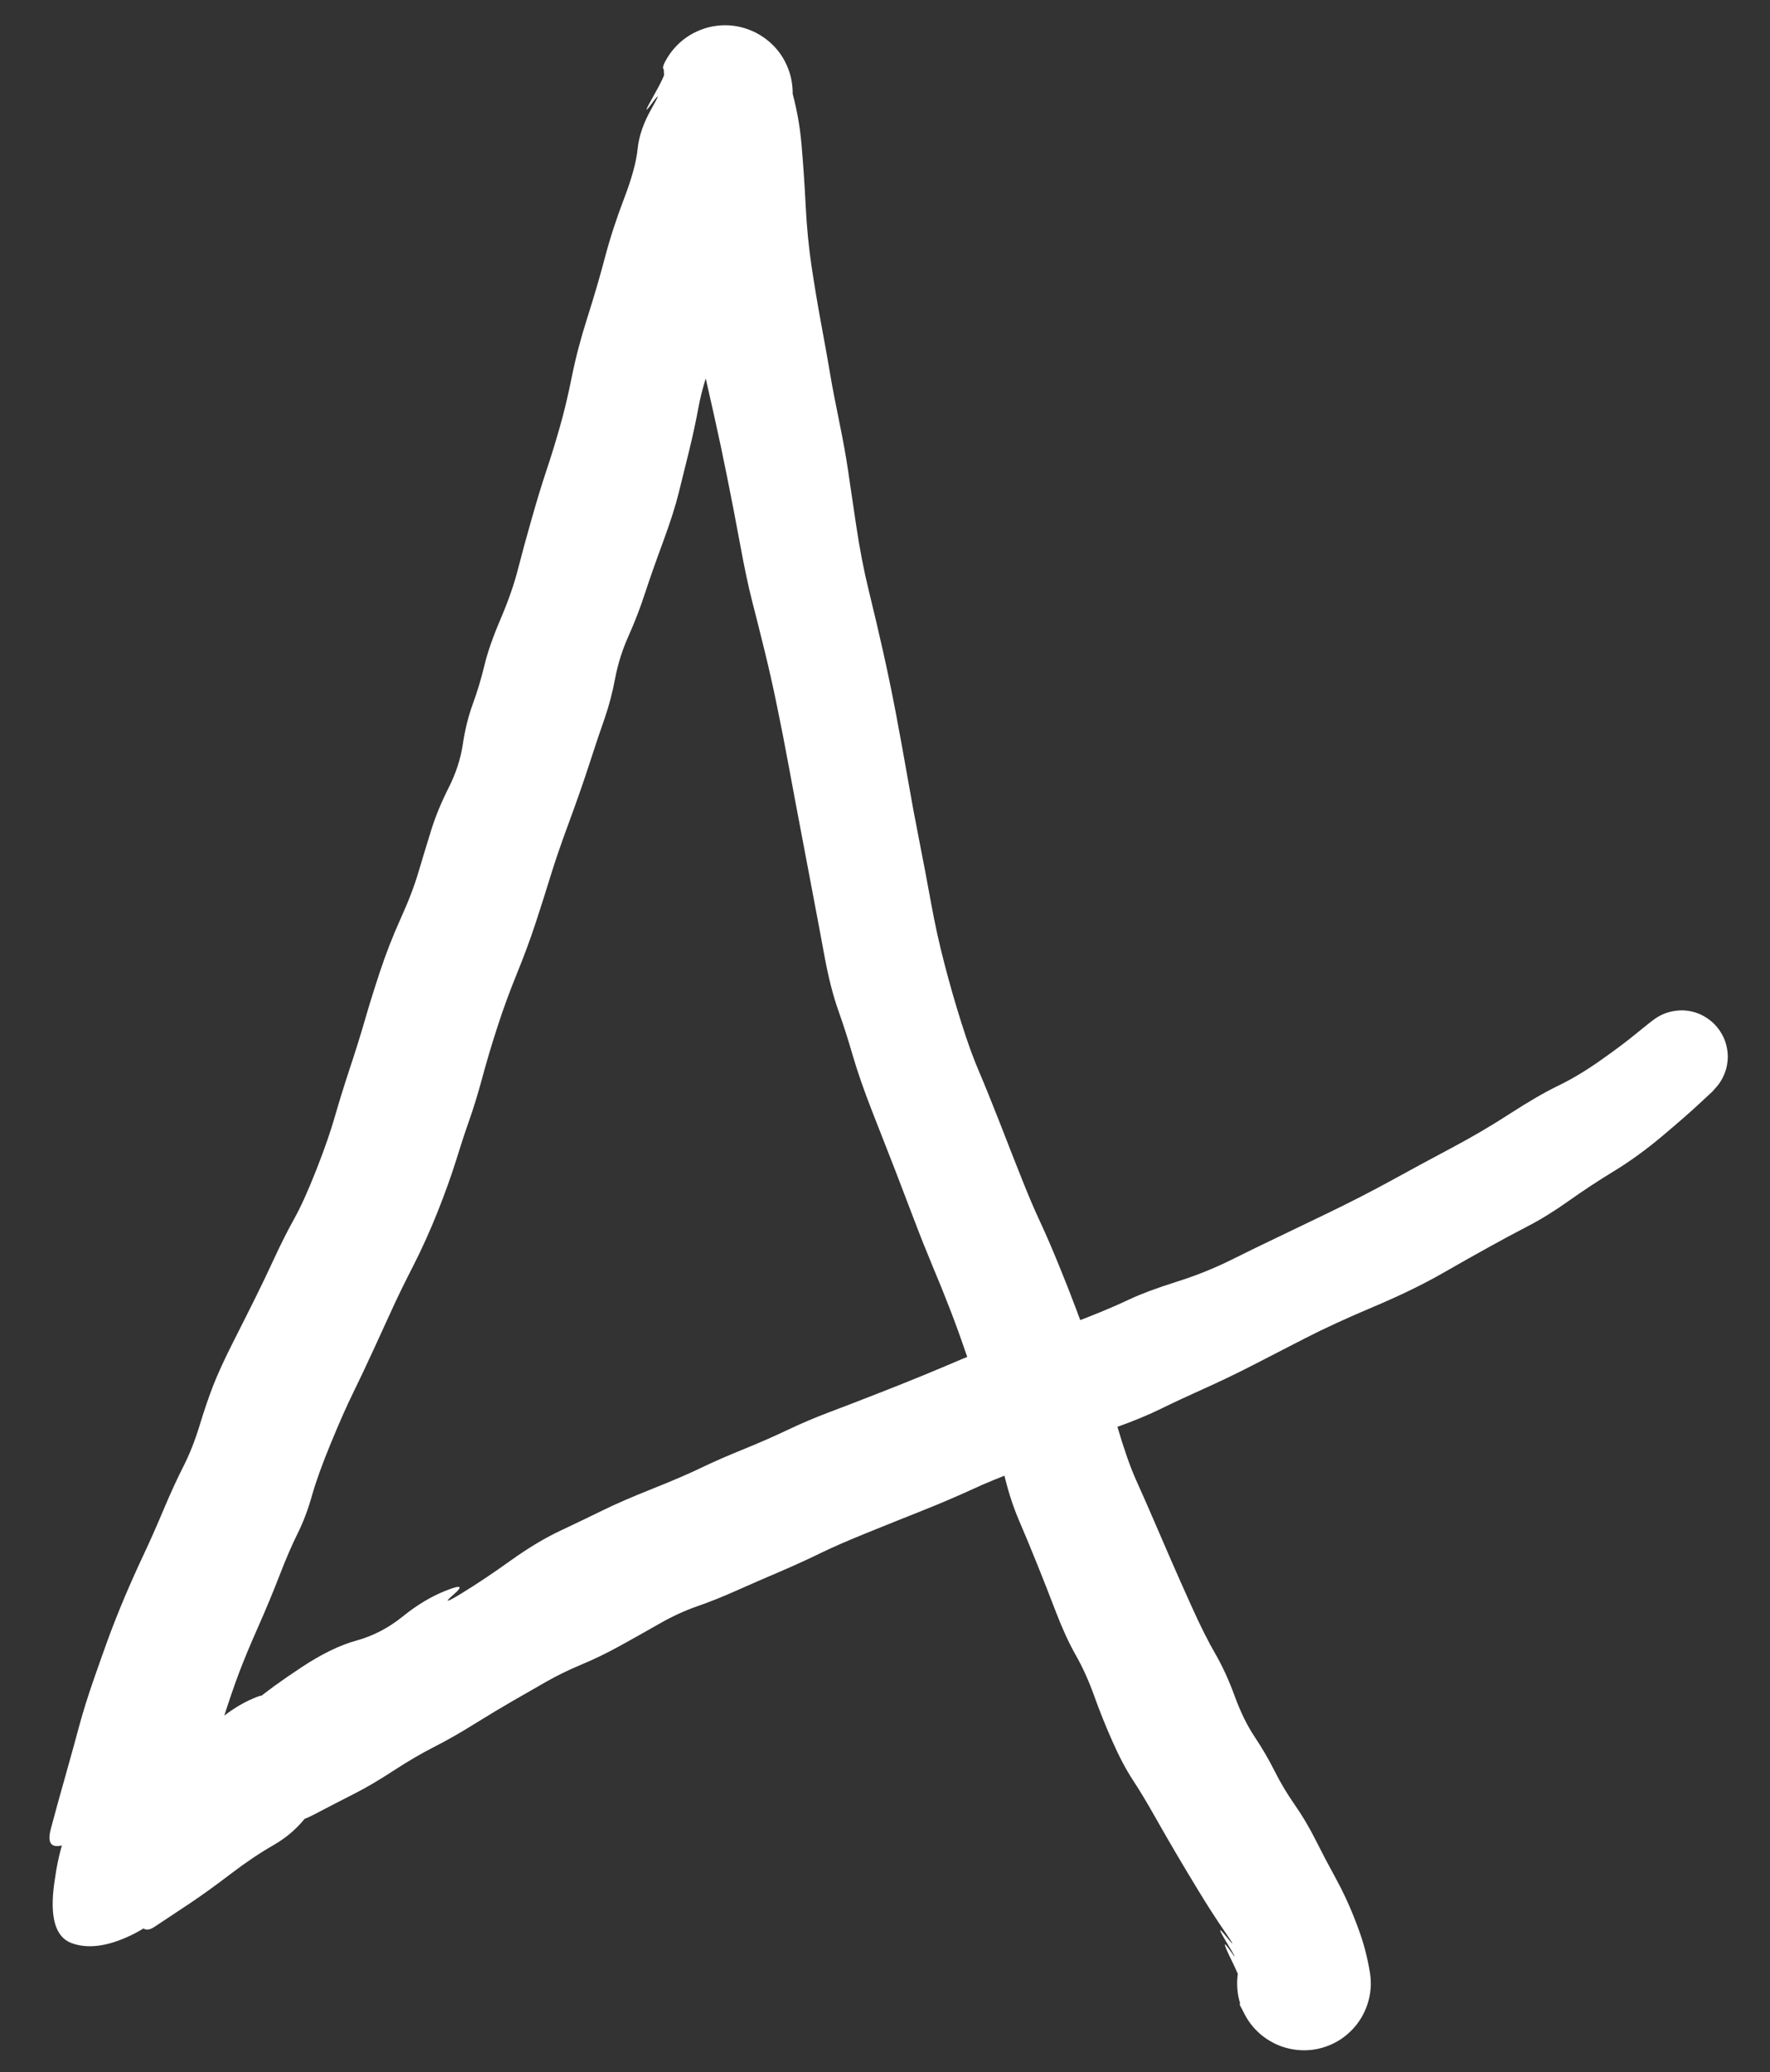 <svg xmlns="http://www.w3.org/2000/svg" xmlns:xlink="http://www.w3.org/1999/xlink" fill="none" version="1.1" width="200" height="234" viewBox="0 0 200 234"><rect x="0" y="0" width="200" height="234" fill="#333333" stroke="none"/><defs><clipPath id="master_svg0_5_02"><rect x="0" y="0" width="200" height="234" rx="0"/></clipPath></defs><g clip-path="url(#master_svg0_5_02)"><g><g><path d="M193.47,123.294L191.97,124.684Q190.48,126.074,187.79,128.334Q185.1,130.594,182.4,132.244Q179.69,133.894,177.27,135.614Q174.85,137.334,172.63,138.484Q170.41,139.634,168.36,140.774Q166.3,141.904,163.05,143.764Q159.8,145.634,155.22,147.574Q150.64,149.504,147.44,151.154Q144.25,152.804,141.49,154.214Q138.74,155.624,135.99,156.854Q133.25,158.084,131.19,159.094Q129.14,160.104,126.17,161.174Q123.2,162.254,120.55,163.644Q117.91,165.024,115.07,166.064Q112.24,167.094,109.69,168.274Q107.13,169.444,104.19,170.614Q101.24,171.784,97.91,173.134Q94.58,174.484,92.67,175.424Q90.75,176.364,88.2,177.464Q85.64,178.554,83.28,179.604Q80.92,180.664,78.78,181.404Q76.64,182.144,74.4,183.434Q72.16,184.714,69.98,185.914Q67.8,187.114,65.68,187.994Q63.57,188.874,61.67,189.954Q59.76,191.044,57.89,192.124Q56.01,193.204,53.61,194.694Q51.21,196.194,49.06,197.284Q46.92,198.374,44.49,199.954Q42.06,201.544,40.09,202.544Q38.12,203.544,35.6,204.864Q33.07,206.194,34.68,204.554Q36.3,202.914,34.76,204.974Q33.22,207.044,30.93,208.364Q28.63,209.674,26.06,211.634Q23.5,213.584,21.5,214.924Q19.49,216.254,17.43,217.624Q15.37,218.994,15.17,213.944Q14.97,208.894,12.55,208.064Q10.12,207.244,7.58,208.224Q5.04,209.204,5.74,206.554Q6.44,203.914,7.4,200.534Q8.35,197.154,8.96,194.884Q9.57,192.624,10.55,189.784Q11.54,186.944,12.28,184.914Q13.03,182.884,14.07,180.404Q15.12,177.934,16.21,175.614Q17.31,173.284,18.49,170.474Q19.68,167.654,20.73,165.594Q21.78,163.524,22.55,160.994Q23.32,158.464,24.09,156.474Q24.87,154.484,26.35,151.554Q27.83,148.634,28.83,146.614Q29.84,144.594,30.99,142.104Q32.14,139.624,33.23,137.664Q34.33,135.704,35.74,132.124Q37.15,128.534,37.86,126.024Q38.58,123.514,39.54,120.614Q40.5,117.724,41.2,115.304Q41.89,112.894,42.91,109.804Q43.93,106.714,45.26,103.764Q46.6,100.823,47.3,98.433Q48.01,96.053,48.72,93.763Q49.43,91.473,50.67,89.013Q51.92,86.553,52.29,84.083Q52.66,81.603,53.42,79.513Q54.19,77.413,54.72,75.213Q55.24,73.003,56.57,69.893Q57.9,66.773,58.55,64.193Q59.21,61.613,60.1,58.513Q60.98,55.413,61.75,53.113Q62.52,50.813,63.24,48.283Q63.97,45.753,64.61,42.563Q65.25,39.373,66.38,35.833Q67.51,32.283,68.36,29.063Q69.21,25.833,70.53,22.393Q71.84,18.953,72.05,16.793Q72.27,14.633,73.63,12.253Q74.99,9.873,73.66,11.673Q72.34,13.483,73.9,10.733Q75.46,7.973,75.09,7.883Q74.72,7.793,75.15,6.973Q75.58,6.143,76.19,5.453Q76.8,4.753,77.56,4.223Q78.33,3.693,79.19,3.363Q80.06,3.023,80.98,2.913Q81.9,2.793,82.82,2.903Q83.74,3.013,84.61,3.343Q85.48,3.663,86.24,4.193Q87.01,4.713,87.63,5.403Q88.25,6.103,88.68,6.913Q89.11,7.733,89.34,8.633Q89.56,9.533,89.57,10.463Q89.57,11.393,89.35,12.293Q89.13,13.193,88.7,9.673Q88.27,6.143,89.28,9.563Q90.29,12.983,90.57,16.343Q90.86,19.703,91.04,23.283Q91.22,26.863,91.71,30.133Q92.2,33.403,92.82,36.743Q93.44,40.083,93.8,42.233Q94.16,44.373,94.83,47.613Q95.49,50.843,95.81,53.033Q96.13,55.223,96.73,59.253Q97.33,63.293,98.16,66.673Q98.99,70.053,99.76,73.473Q100.53,76.893,101.22,80.503Q101.9,84.103,102.55,87.813Q103.19,91.513,103.86,94.883Q104.53,98.253,105.19,101.903Q105.85,105.544,106.73,108.894Q107.6,112.254,108.63,115.504Q109.65,118.754,110.62,121.004Q111.59,123.274,113,126.874Q114.4,130.484,115.51,133.264Q116.62,136.054,117.56,138.054Q118.49,140.054,119.59,142.744Q120.69,145.424,121.58,147.794Q122.47,150.174,123.8,153.744Q125.14,157.304,126.25,161.094Q127.36,164.884,128.35,167.104Q129.35,169.314,130.4,171.754Q131.46,174.184,132.36,176.284Q133.27,178.374,134.69,181.524Q136.11,184.674,137.32,186.764Q138.53,188.854,139.52,191.564Q140.51,194.274,141.8,196.194Q143.08,198.124,144.04,200.044Q145.01,201.974,146.28,203.794Q147.55,205.604,148.65,207.784Q149.75,209.974,150.9,212.064Q152.05,214.154,152.95,216.404Q153.85,218.664,154.23,220.134Q154.61,221.604,154.8,222.824Q154.99,224.054,154.78,225.274Q154.57,226.494,153.98,227.584Q153.4,228.674,152.49,229.514Q151.59,230.364,150.46,230.874Q149.33,231.384,148.1,231.504Q146.87,231.634,145.66,231.354Q144.45,231.084,143.4,230.434Q142.34,229.794,141.55,228.844Q140.75,227.894,140.3,226.744Q139.85,225.584,139.8,224.354Q139.74,223.114,140.08,221.924Q140.42,220.734,141.12,219.714Q141.82,218.694,142.81,217.954Q143.8,217.214,144.98,216.824Q146.16,216.434,147.39,216.444Q148.63,216.454,149.8,216.854Q150.97,217.264,151.95,218.014Q152.93,218.774,153.62,219.804Q154.31,220.834,154.63,222.034Q154.95,223.224,154.88,224.464Q154.8,225.694,154.33,226.844Q153.87,227.984,153.06,228.924Q152.25,229.864,151.18,230.494Q150.12,231.124,148.91,231.384Q147.7,231.644,146.47,231.494Q145.24,231.354,144.12,230.824Q143,230.294,142.1,229.434Q141.21,228.584,140.64,227.484Q140.07,226.384,140.07,226.384L140.4,225.494Q140.74,224.594,139.23,221.534Q137.73,218.484,138.96,220.234Q140.19,221.994,138.66,219.464Q137.13,216.934,138.56,218.704Q139.99,220.474,138.44,218.214Q136.89,215.954,135.44,213.564Q133.98,211.164,132.84,209.224Q131.7,207.284,130.45,205.074Q129.2,202.854,128.03,201.064Q126.85,199.264,125.71,196.684Q124.56,194.104,123.64,191.534Q122.72,188.964,121.55,186.914Q120.39,184.864,119.3,182.014Q118.21,179.164,117.18,176.614Q116.15,174.054,115.19,171.824Q114.23,169.594,113.6,167.074Q112.97,164.554,112.36,161.814Q111.76,159.084,110.76,156.854Q109.76,154.634,109.03,152.494Q108.31,150.364,107.4,148.004Q106.5,145.654,105.41,143.074Q104.33,140.494,103.33,137.854Q102.33,135.224,101.13,132.104Q99.92,128.984,98.54,125.484Q97.17,121.974,96.39,119.314Q95.62,116.644,94.74,114.154Q93.85,111.674,93.17,108.024Q92.5,104.384,91.83,100.873Q91.17,97.373,90.49,93.803Q89.81,90.243,89.13,86.553Q88.45,82.873,87.78,79.653Q87.12,76.433,86.36,73.353Q85.6,70.263,84.98,67.863Q84.36,65.453,83.62,61.433Q82.88,57.413,82.17,53.913Q81.47,50.403,80.66,46.793Q79.85,43.193,79.12,39.973Q78.39,36.753,77.77,34.353Q77.15,31.963,76.84,29.753Q76.53,27.543,76.11,23.823Q75.7,20.103,76.07,17.963Q76.44,15.813,75.58,11.803Q74.72,7.793,75.15,6.973Q75.58,6.143,76.19,5.453Q76.8,4.753,77.56,4.223Q78.33,3.693,79.19,3.363Q80.06,3.033,80.98,2.913Q81.9,2.793,82.82,2.903Q83.74,3.013,84.61,3.343Q85.48,3.663,86.24,4.193Q87.01,4.713,87.63,5.403Q88.25,6.093,88.68,6.913Q89.11,7.733,89.34,8.633Q89.56,9.533,89.57,10.463Q89.57,11.393,89.35,12.293Q89.13,13.193,88.12,15.383Q87.1,17.573,86.33,19.903Q85.56,22.233,84.84,24.813Q84.12,27.393,83.61,30.013Q83.1,32.643,82.24,35.453Q81.37,38.263,80.38,40.893Q79.39,43.533,78.94,45.923Q78.5,48.323,77.85,50.983Q77.19,53.643,76.67,55.743Q76.15,57.853,74.92,61.203Q73.68,64.553,72.88,67.003Q72.08,69.453,71.03,71.803Q69.97,74.163,69.51,76.603Q69.05,79.033,68.31,81.163Q67.56,83.283,66.61,86.223Q65.66,89.163,64.31,92.823Q62.96,96.473,62.19,98.993Q61.42,101.503,60.52,104.244Q59.62,106.984,58.38,110.024Q57.14,113.064,56.18,116.054Q55.21,119.044,54.49,121.734Q53.76,124.424,53.03,126.494Q52.3,128.564,51.52,131.094Q50.73,133.624,49.45,136.854Q48.16,140.084,46.7,142.944Q45.24,145.794,44.34,147.774Q43.45,149.744,42.19,152.464Q40.94,155.184,39.89,157.324Q38.84,159.454,37.38,162.994Q35.92,166.534,35.25,168.904Q34.58,171.284,33.62,173.204Q32.66,175.134,31.58,177.934Q30.5,180.724,29.16,183.754Q27.82,186.774,27,188.944Q26.18,191.114,25.13,194.414Q24.07,197.714,23.42,200.054Q22.77,202.394,22.12,204.704Q21.47,207.024,20.91,209.204Q20.35,211.394,19.47,214.074Q18.59,216.764,14.69,218.614Q10.78,220.454,8.06,219.434Q5.34,218.404,6.13,212.684Q6.92,206.954,8.53,205.444Q10.13,203.934,12.12,202.604Q14.1,201.274,16.34,199.664Q18.58,198.054,20.75,196.894Q22.92,195.744,24.77,194.214Q26.61,192.674,28.58,191.824Q30.55,190.974,28.75,192.334Q26.94,193.694,28.8,192.114Q30.66,190.544,34.07,188.294Q37.47,186.044,40.28,185.274Q43.09,184.504,45.51,182.554Q47.93,180.594,50.44,179.614Q52.94,178.624,51.26,180.074Q49.57,181.524,52.14,179.954Q54.71,178.384,57.71,176.234Q60.72,174.084,63.37,172.844Q66.02,171.594,68.14,170.554Q70.25,169.514,73.72,168.134Q77.18,166.754,79.25,165.754Q81.33,164.754,84.1,163.634Q86.87,162.504,89.11,161.434Q91.35,160.374,93.63,159.514Q95.92,158.654,99.01,157.444Q102.09,156.244,104.32,155.324Q106.55,154.404,108.68,153.494Q110.81,152.584,113.31,152.054Q115.81,151.524,118.14,150.624Q120.46,149.714,123.09,148.684Q125.72,147.644,127.66,146.724Q129.6,145.814,132.89,144.774Q136.19,143.744,139.18,142.254Q142.18,140.764,144.21,139.804Q146.24,138.834,150.05,136.994Q153.86,135.154,157.11,133.374Q160.35,131.594,163.92,129.694Q167.49,127.804,170.66,125.744Q173.83,123.694,176.11,122.594Q178.4,121.484,180.89,119.724Q183.39,117.964,184.96,116.664Q186.53,115.374,187.06,115.014Q187.58,114.654,188.18,114.434Q188.77,114.214,189.41,114.144Q190.03,114.064,190.66,114.144Q191.29,114.224,191.88,114.454Q192.47,114.684,192.99,115.054Q193.52,115.414,193.93,115.894Q194.35,116.374,194.64,116.934Q194.94,117.504,195.08,118.114Q195.23,118.734,195.23,119.364Q195.22,119.994,195.07,120.614Q194.91,121.234,194.61,121.794Q194.32,122.354,193.89,122.824Q193.47,123.294,193.47,123.294Z" fill="#FFFFFF" fill-opacity="1" style="mix-blend-mode:passthrough"/></g></g></g></svg>